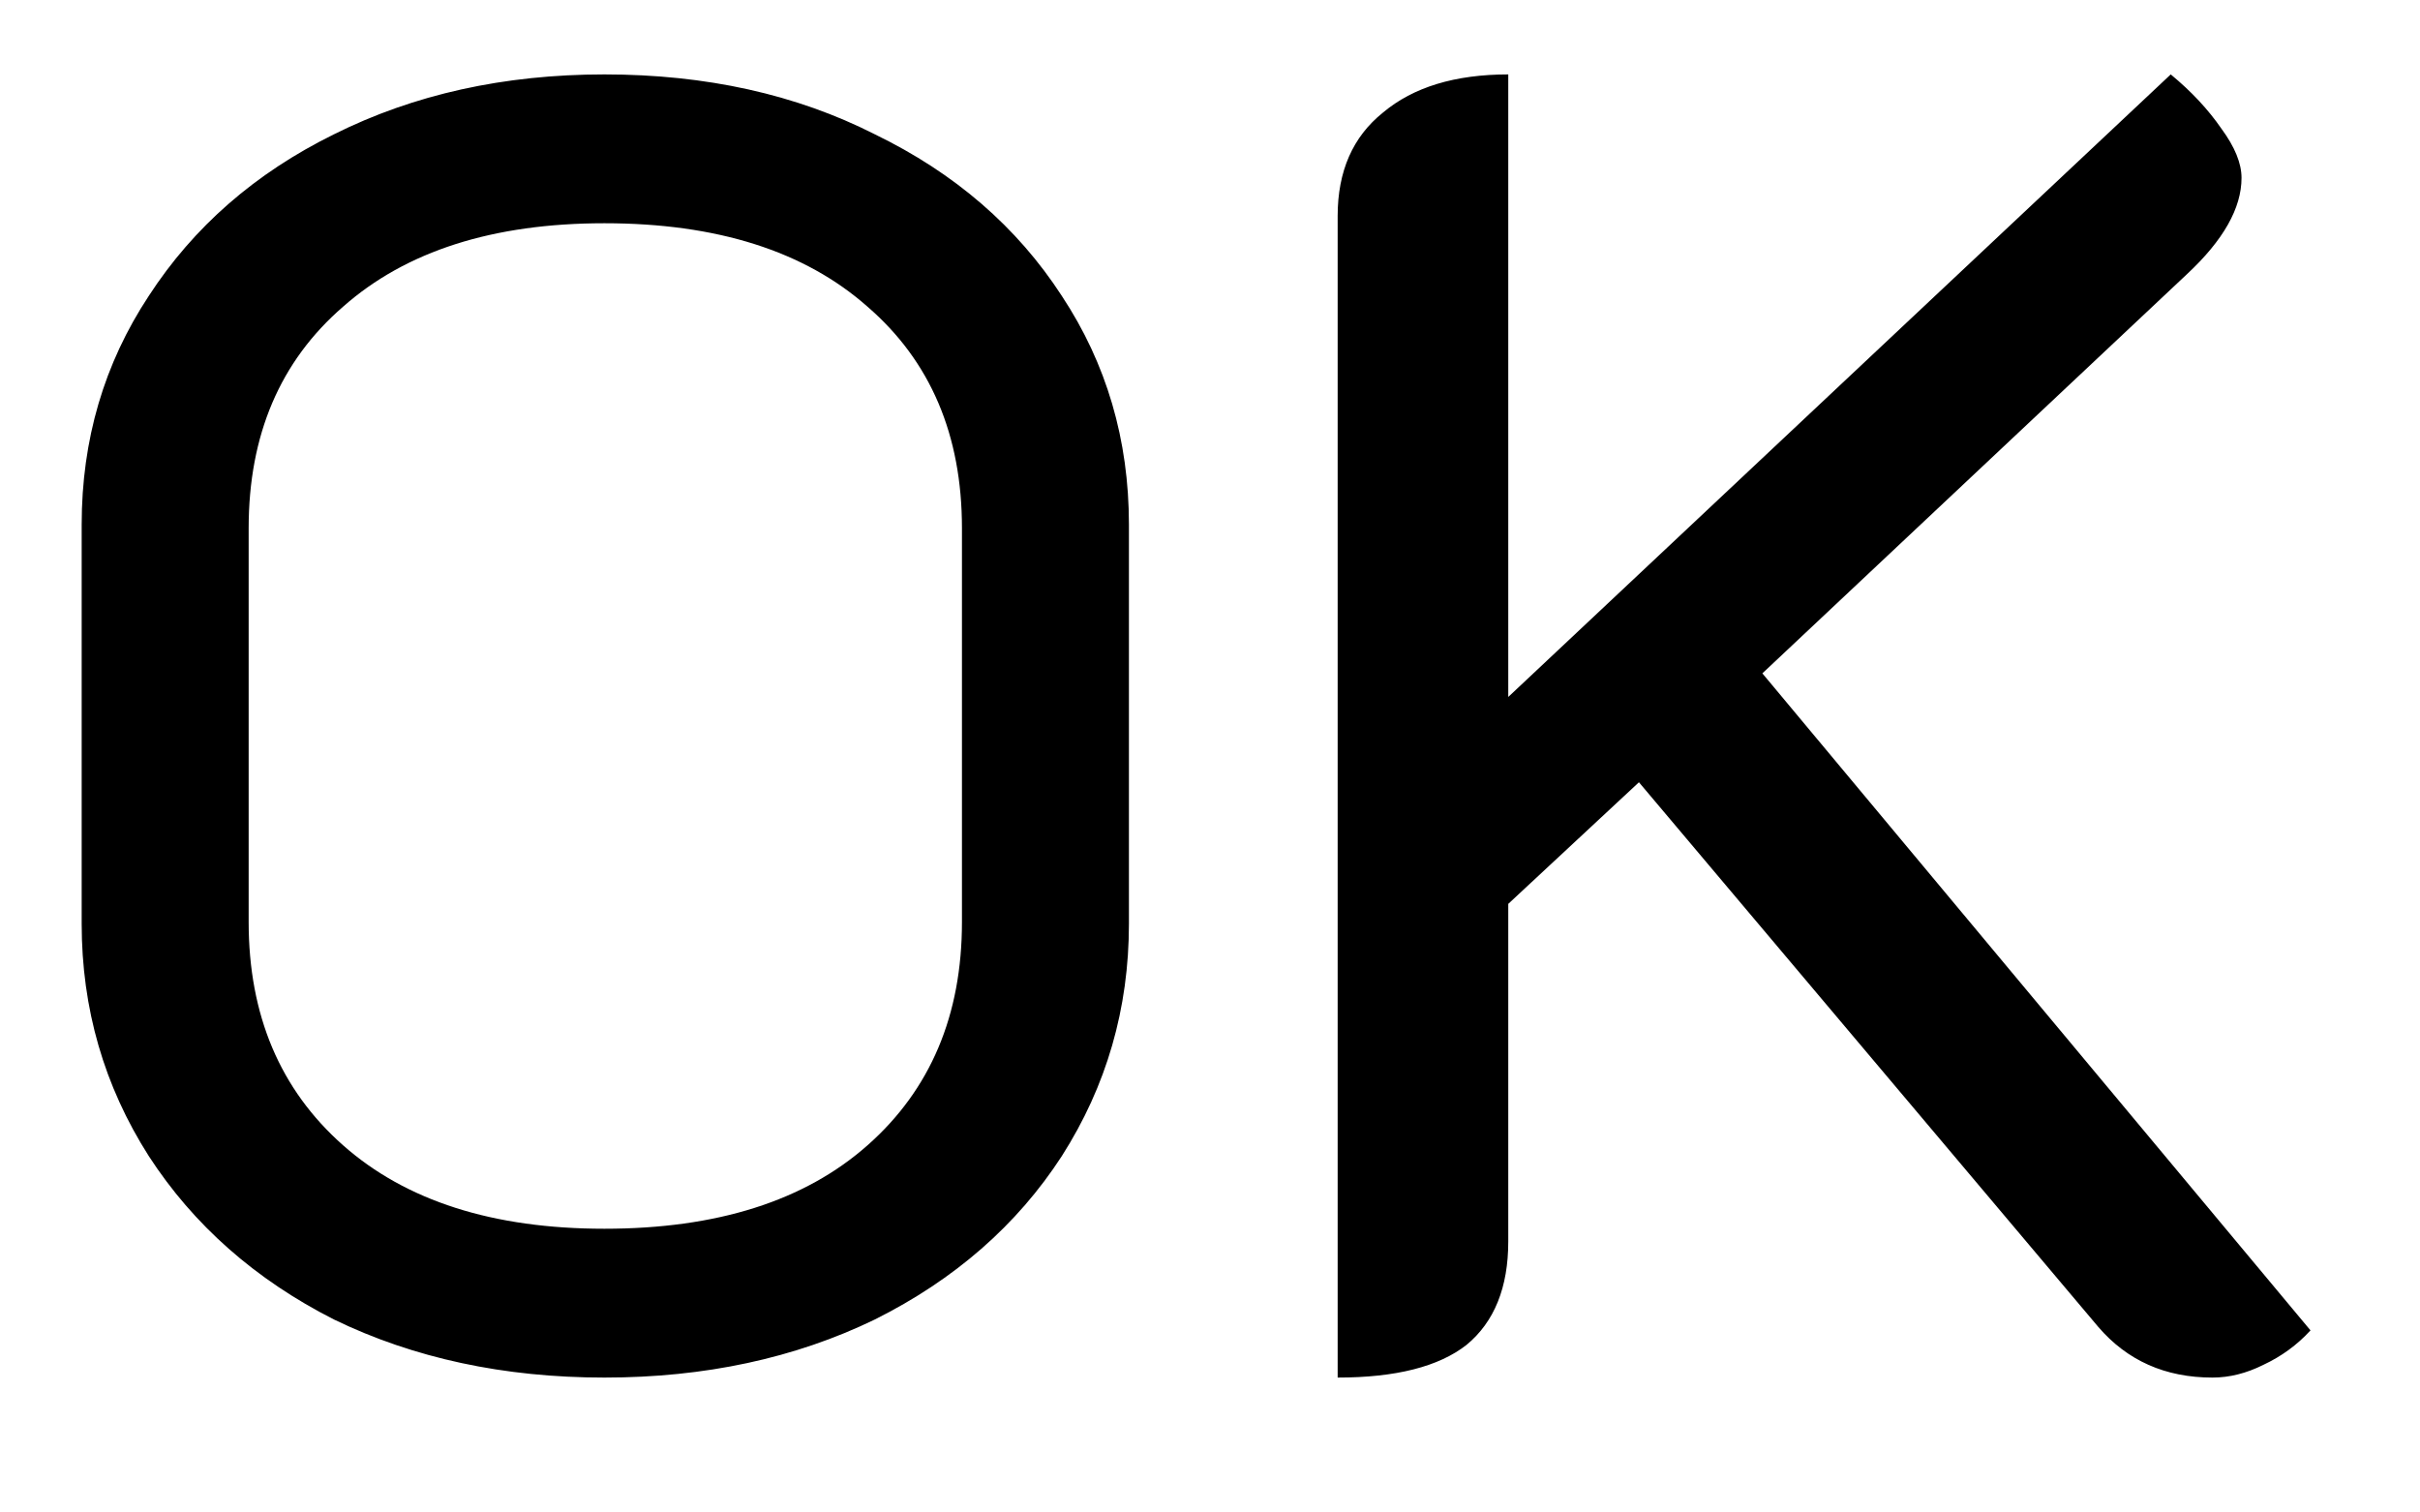 <svg width="16" height="10" viewBox="0 0 16 10" fill="none" xmlns="http://www.w3.org/2000/svg">
<path d="M3.996 9.108C3.332 9.108 2.736 8.98 2.208 8.724C1.688 8.46 1.28 8.1 0.984 7.644C0.688 7.18 0.54 6.668 0.54 6.108V3.468C0.54 2.908 0.688 2.404 0.984 1.956C1.28 1.5 1.688 1.144 2.208 0.888C2.736 0.624 3.332 0.492 3.996 0.492C4.668 0.492 5.264 0.624 5.784 0.888C6.312 1.144 6.724 1.5 7.02 1.956C7.316 2.404 7.464 2.908 7.464 3.468V6.108C7.464 6.668 7.316 7.18 7.02 7.644C6.724 8.1 6.312 8.46 5.784 8.724C5.256 8.98 4.66 9.108 3.996 9.108ZM3.996 8.124C4.74 8.124 5.32 7.94 5.736 7.572C6.152 7.204 6.36 6.712 6.36 6.096V3.492C6.36 2.876 6.152 2.388 5.736 2.028C5.32 1.66 4.74 1.476 3.996 1.476C3.26 1.476 2.684 1.66 2.268 2.028C1.852 2.388 1.644 2.876 1.644 3.492V6.096C1.644 6.712 1.852 7.204 2.268 7.572C2.684 7.94 3.26 8.124 3.996 8.124ZM8.844 1.428C8.844 1.132 8.944 0.904 9.144 0.744C9.344 0.576 9.62 0.492 9.972 0.492V4.608L14.352 0.492C14.488 0.604 14.6 0.724 14.688 0.852C14.776 0.972 14.82 1.08 14.82 1.176C14.82 1.376 14.7 1.588 14.46 1.812L11.652 4.452L15.276 8.796C15.188 8.892 15.084 8.968 14.964 9.024C14.852 9.08 14.74 9.108 14.628 9.108C14.316 9.108 14.064 8.996 13.872 8.772L10.836 5.172L9.972 5.976V8.208C9.972 8.512 9.88 8.74 9.696 8.892C9.512 9.036 9.228 9.108 8.844 9.108V1.428Z" fill="black"/>
</svg>
